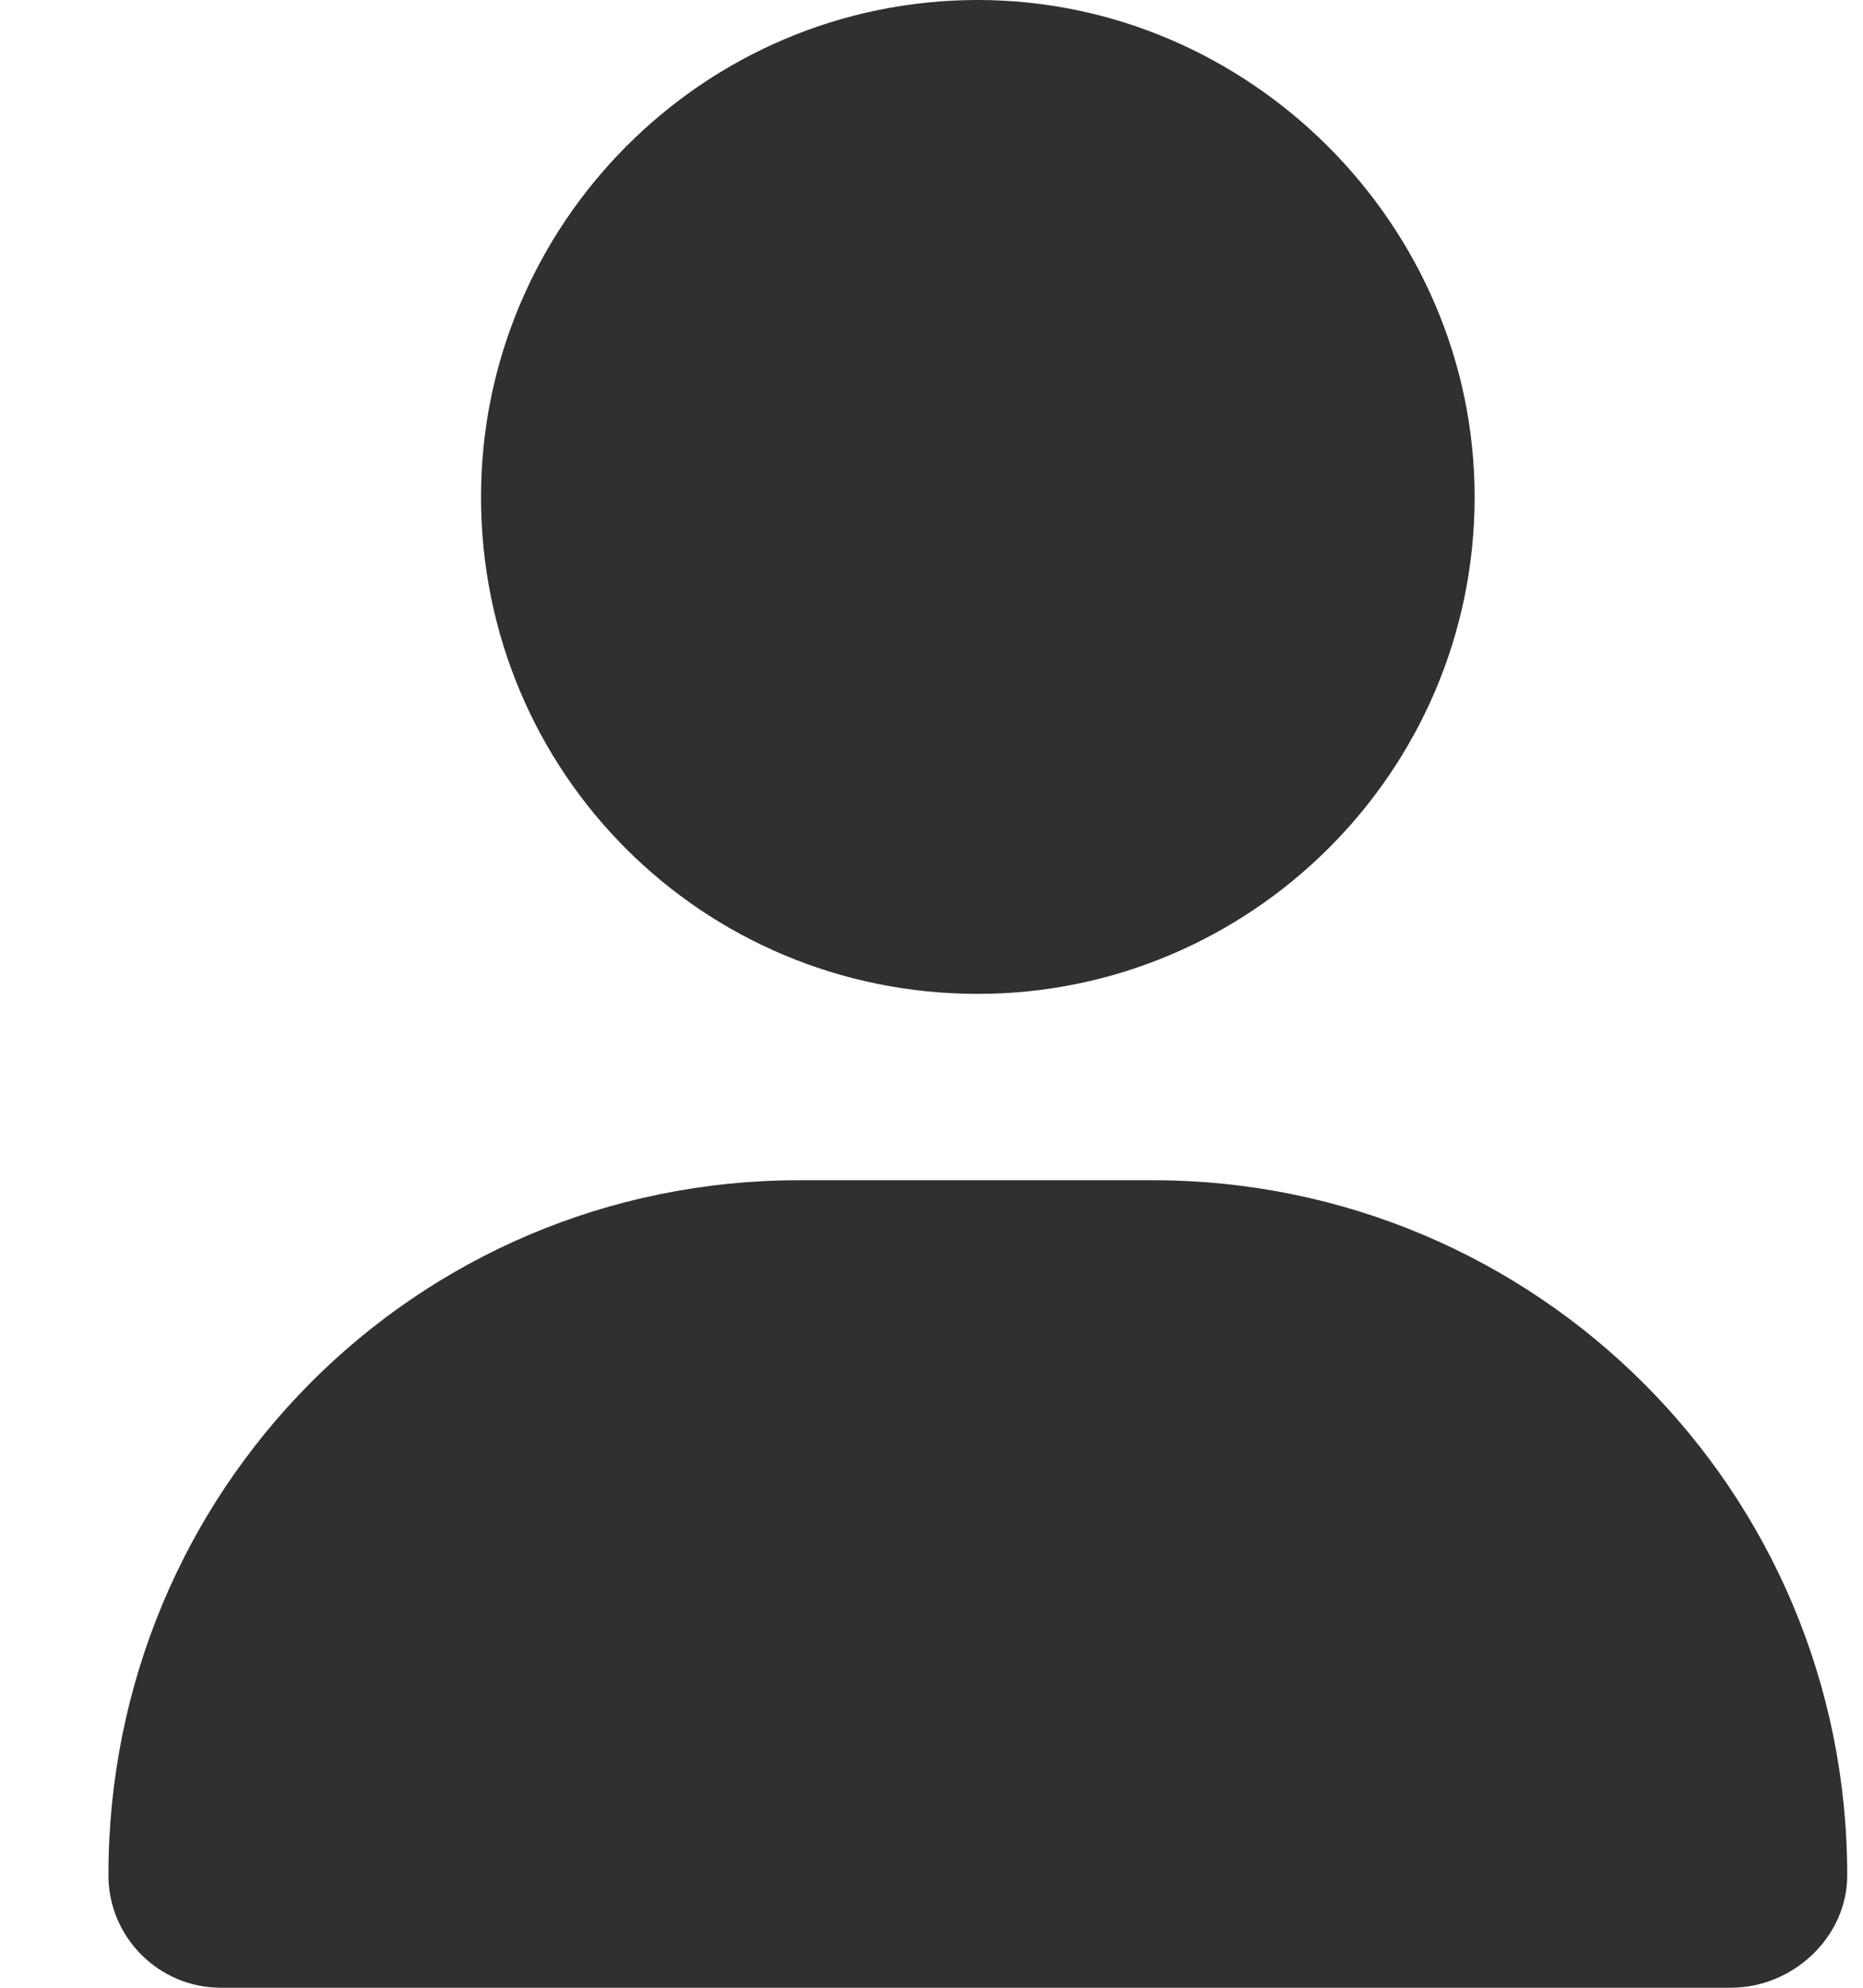 <svg width="15" height="16" viewBox="0 0 15 16" fill="none" xmlns="http://www.w3.org/2000/svg">
<path d="M7.873 8C5.654 8 3.873 6.219 3.873 4C3.873 1.812 5.654 0 7.873 0C10.06 0 11.873 1.812 11.873 4C11.873 6.219 10.06 8 7.873 8ZM6.436 9.5H9.279C12.373 9.5 14.873 12 14.873 15.094C14.873 15.594 14.435 16 13.935 16H1.779C1.279 16 0.873 15.594 0.873 15.094C0.873 12 3.342 9.5 6.436 9.5Z" fill="#303030"/>
</svg>
